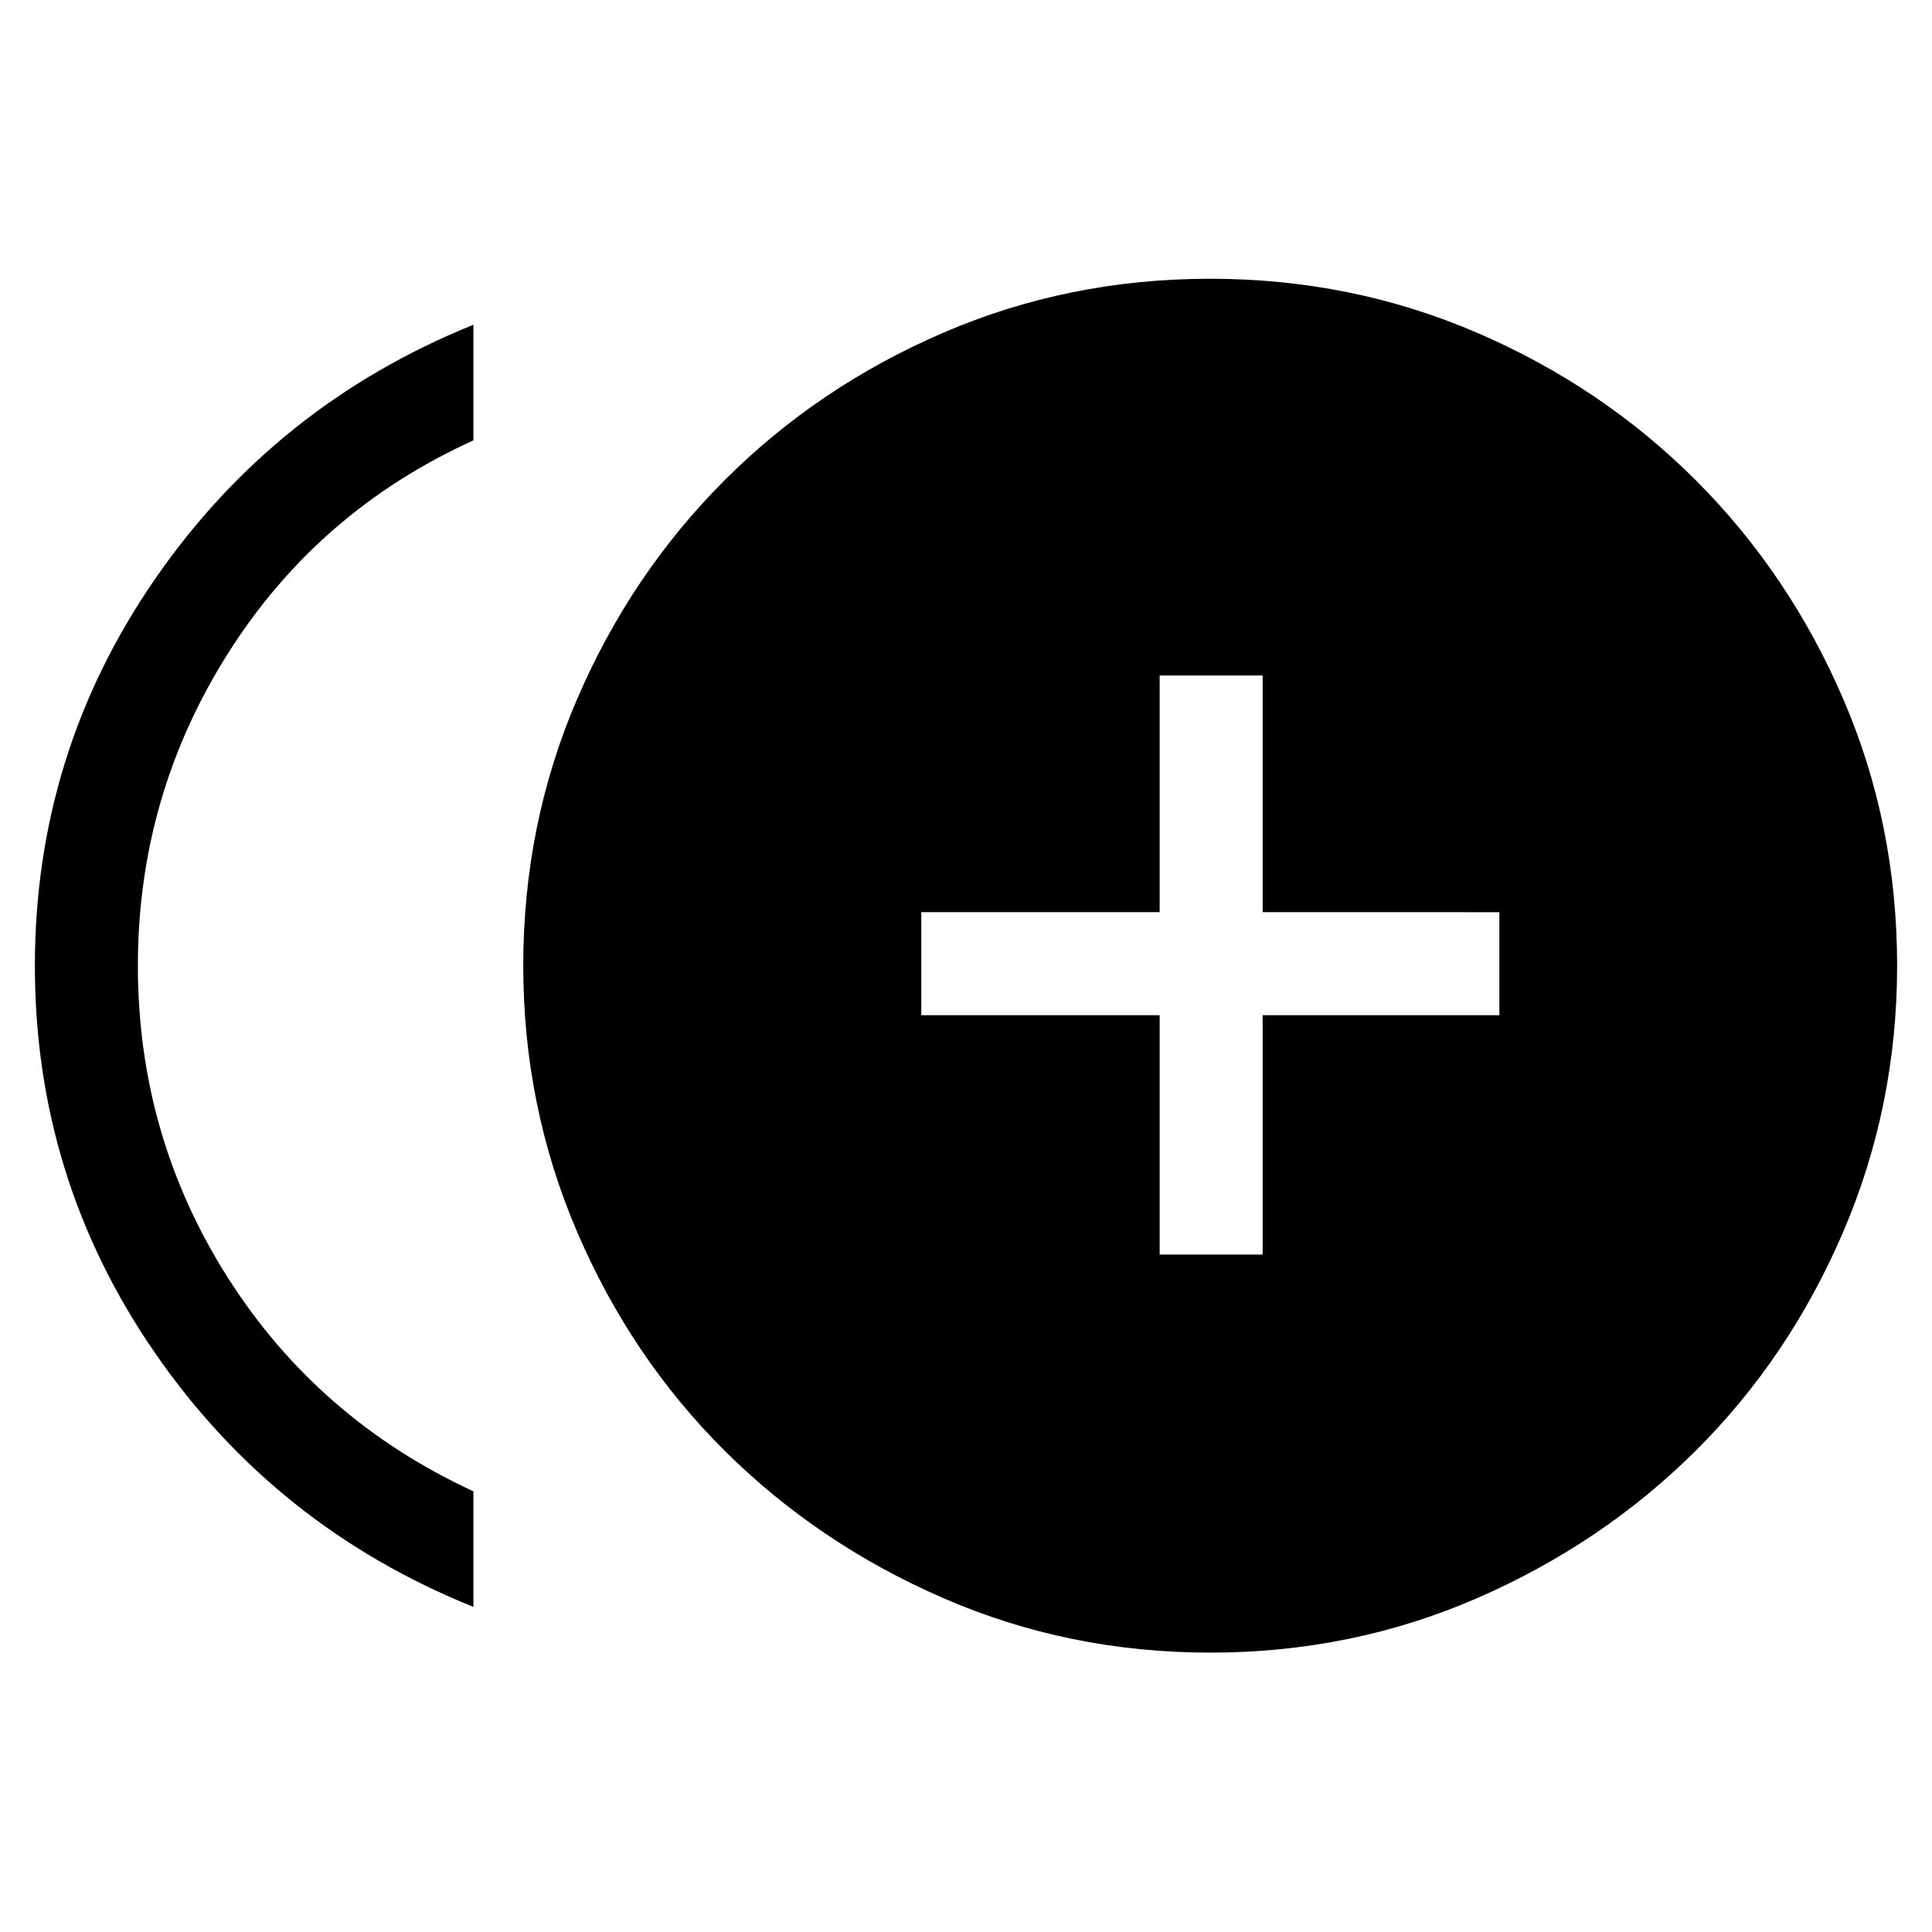 <svg xmlns="http://www.w3.org/2000/svg" height="40" viewBox="0 -960 960 960" width="40"><path d="M576.23-336.62h51.18v-118.94h117.62v-51.18H627.41v-117.62h-51.18v117.62H457.79v51.18h118.44v118.94Zm-341 175.08q-98.41-39.64-158.15-126.11-59.75-86.47-59.75-192.38t59.82-192.43q59.82-86.51 158.08-126.16v57.44q-77.18 35.02-121.95 105.85-44.77 70.83-44.77 155.18 0 84.77 44.77 155.13t121.95 106.05v57.43Zm366.15 22.72q-70.36 0-132.59-27.05-62.23-27.05-108.71-73.28-46.49-46.23-73.29-108.67Q260-410.26 260-480.11q0-70.36 26.79-132.59 26.8-62.22 73.29-108.71 46.48-46.49 108.67-73.28 62.18-26.8 132.54-26.8 70.36 0 132.59 26.8 62.22 26.79 108.71 73.28 46.49 46.49 73.28 108.67 26.8 62.18 26.8 132.54 0 69.85-26.8 132.33-26.79 62.49-73.28 108.72t-108.67 73.28q-62.18 27.05-132.54 27.05Z"/></svg>